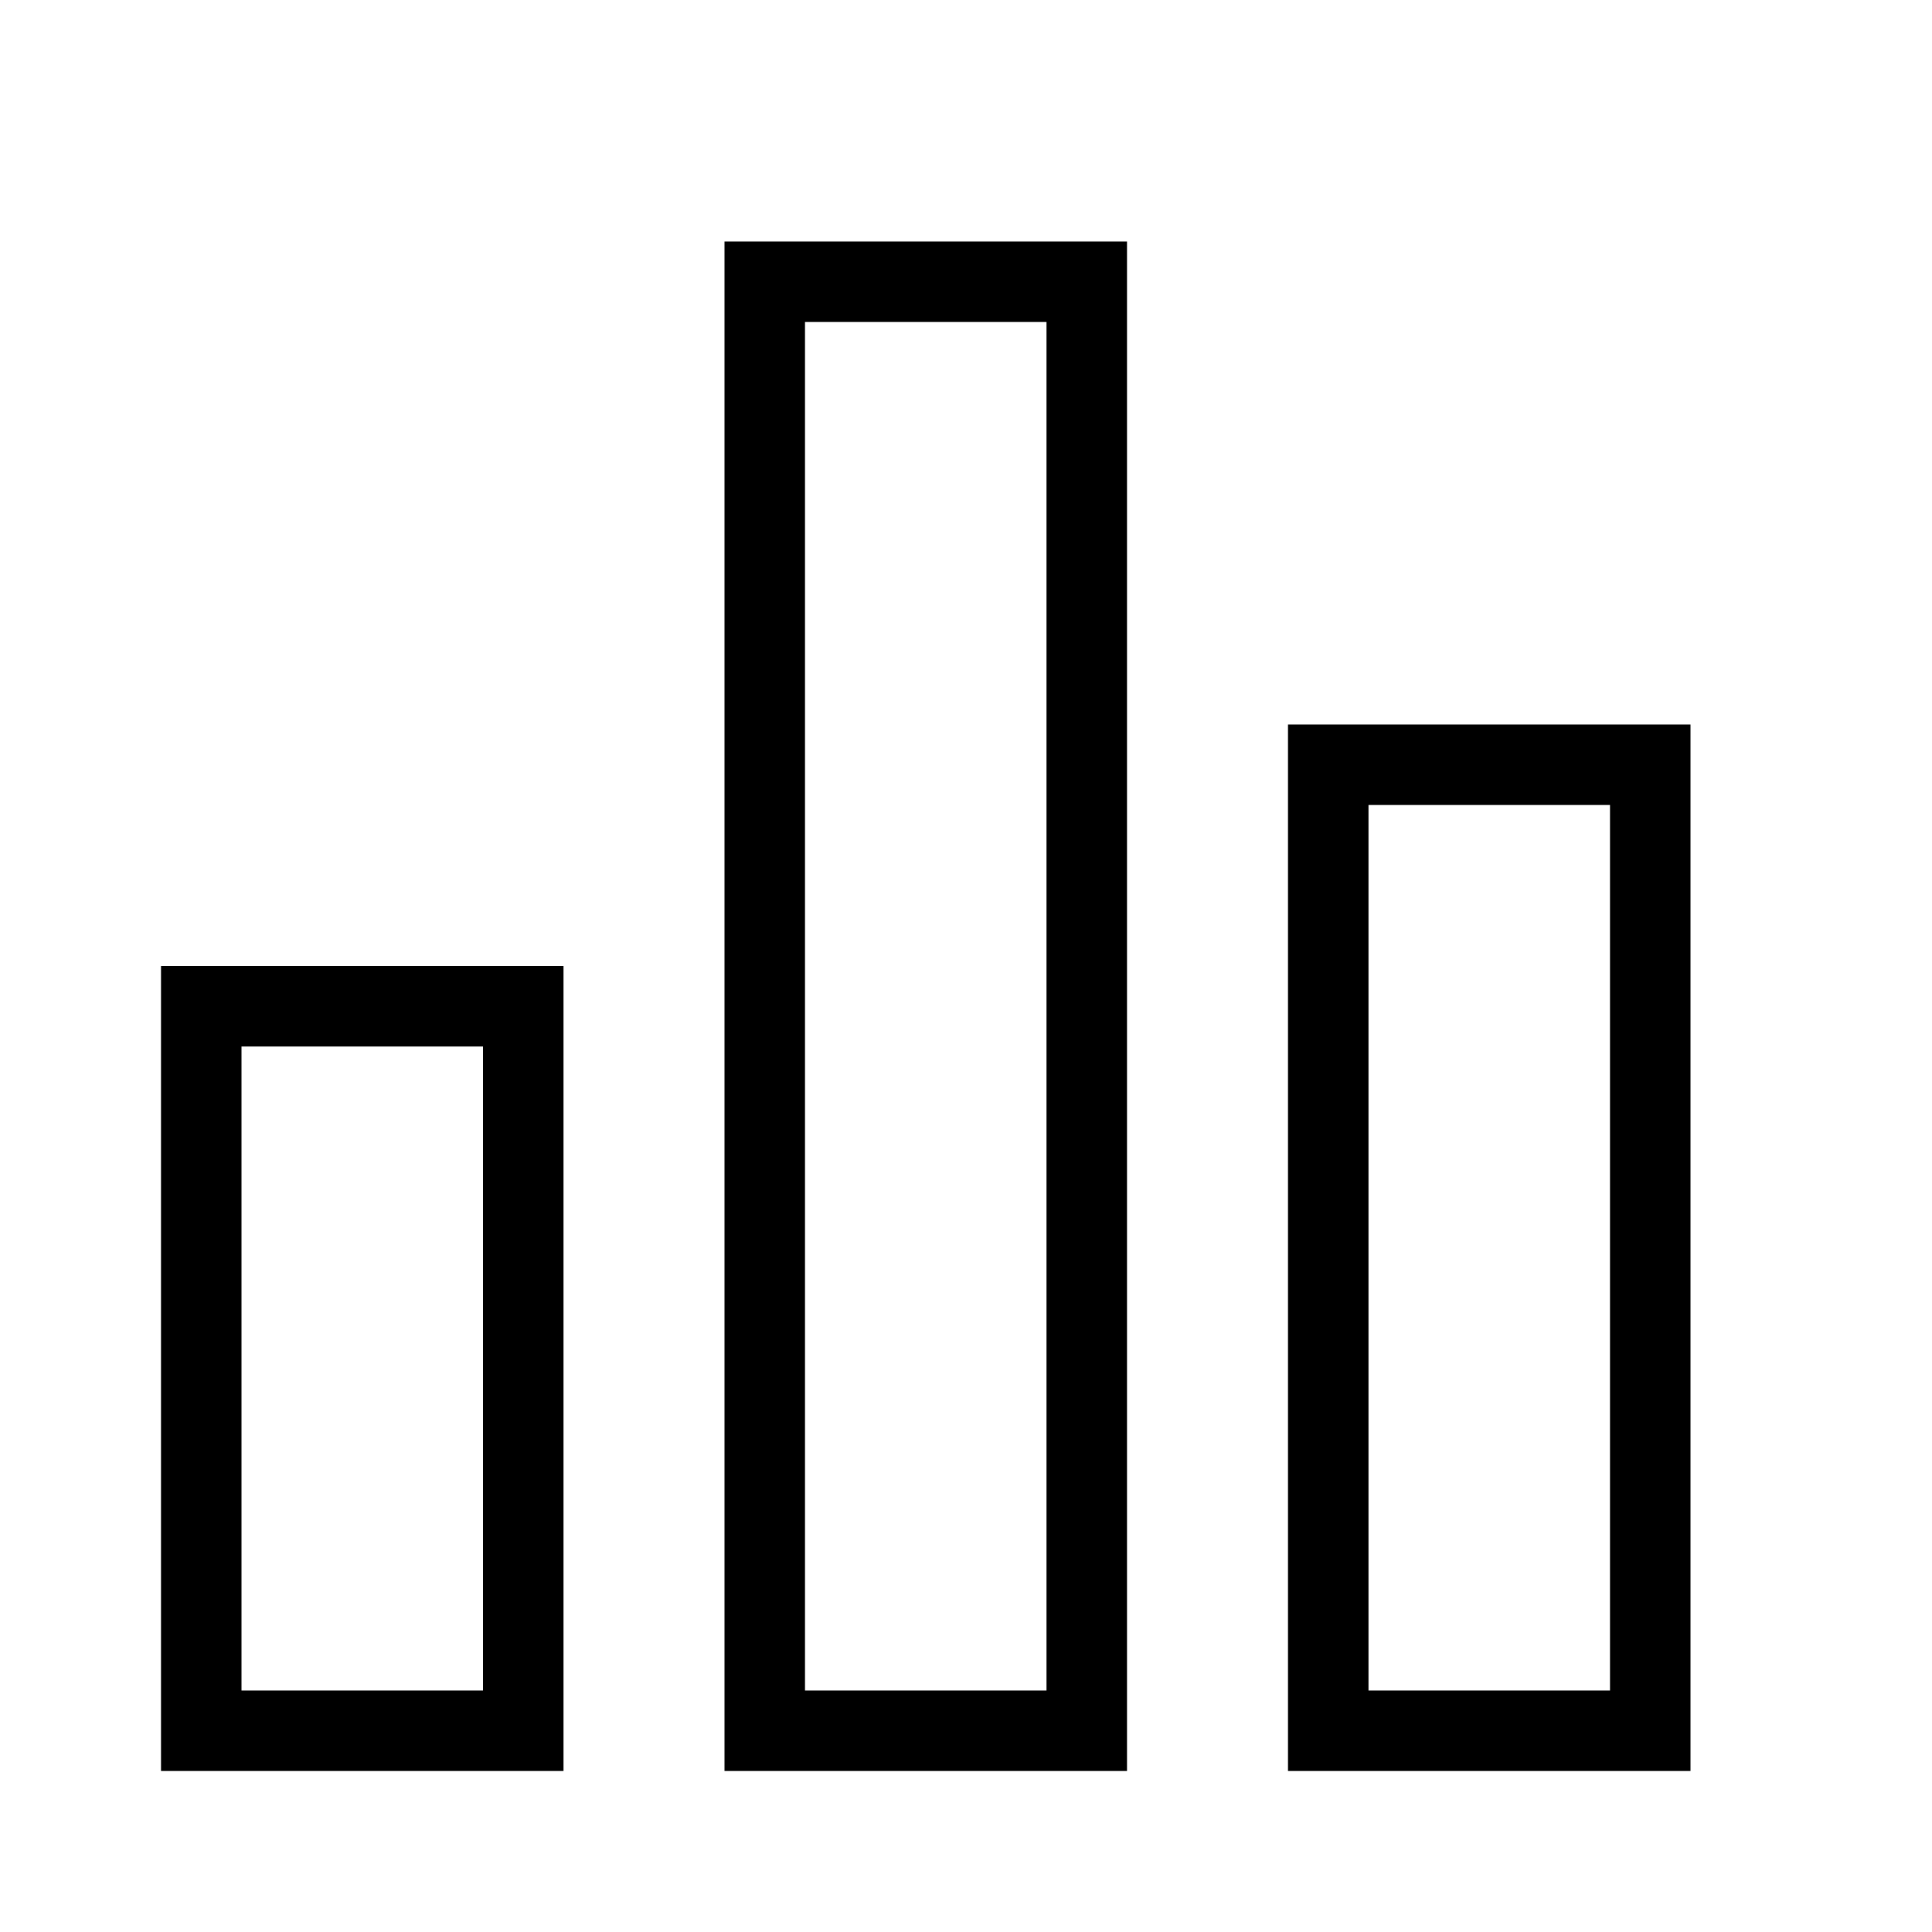 <svg xmlns="http://www.w3.org/2000/svg" width="100%" height="100%" viewBox="0 0 42 42" fill="none" testId="bar"
    id="bar">
    <title>Bar</title>
    <path
        d="M22.75 7V36.75H17.5V7H22.75ZM35 17.5V36.75H29.75V17.5H35ZM10.5 22.75V36.75H5.25V22.75H10.5ZM24.5 5.25H15.75V38.5H24.5V5.25ZM36.75 15.75H28V38.5H36.75V15.75ZM12.25 21H3.5V38.5H12.25V21Z"
        fill="black" />
</svg>